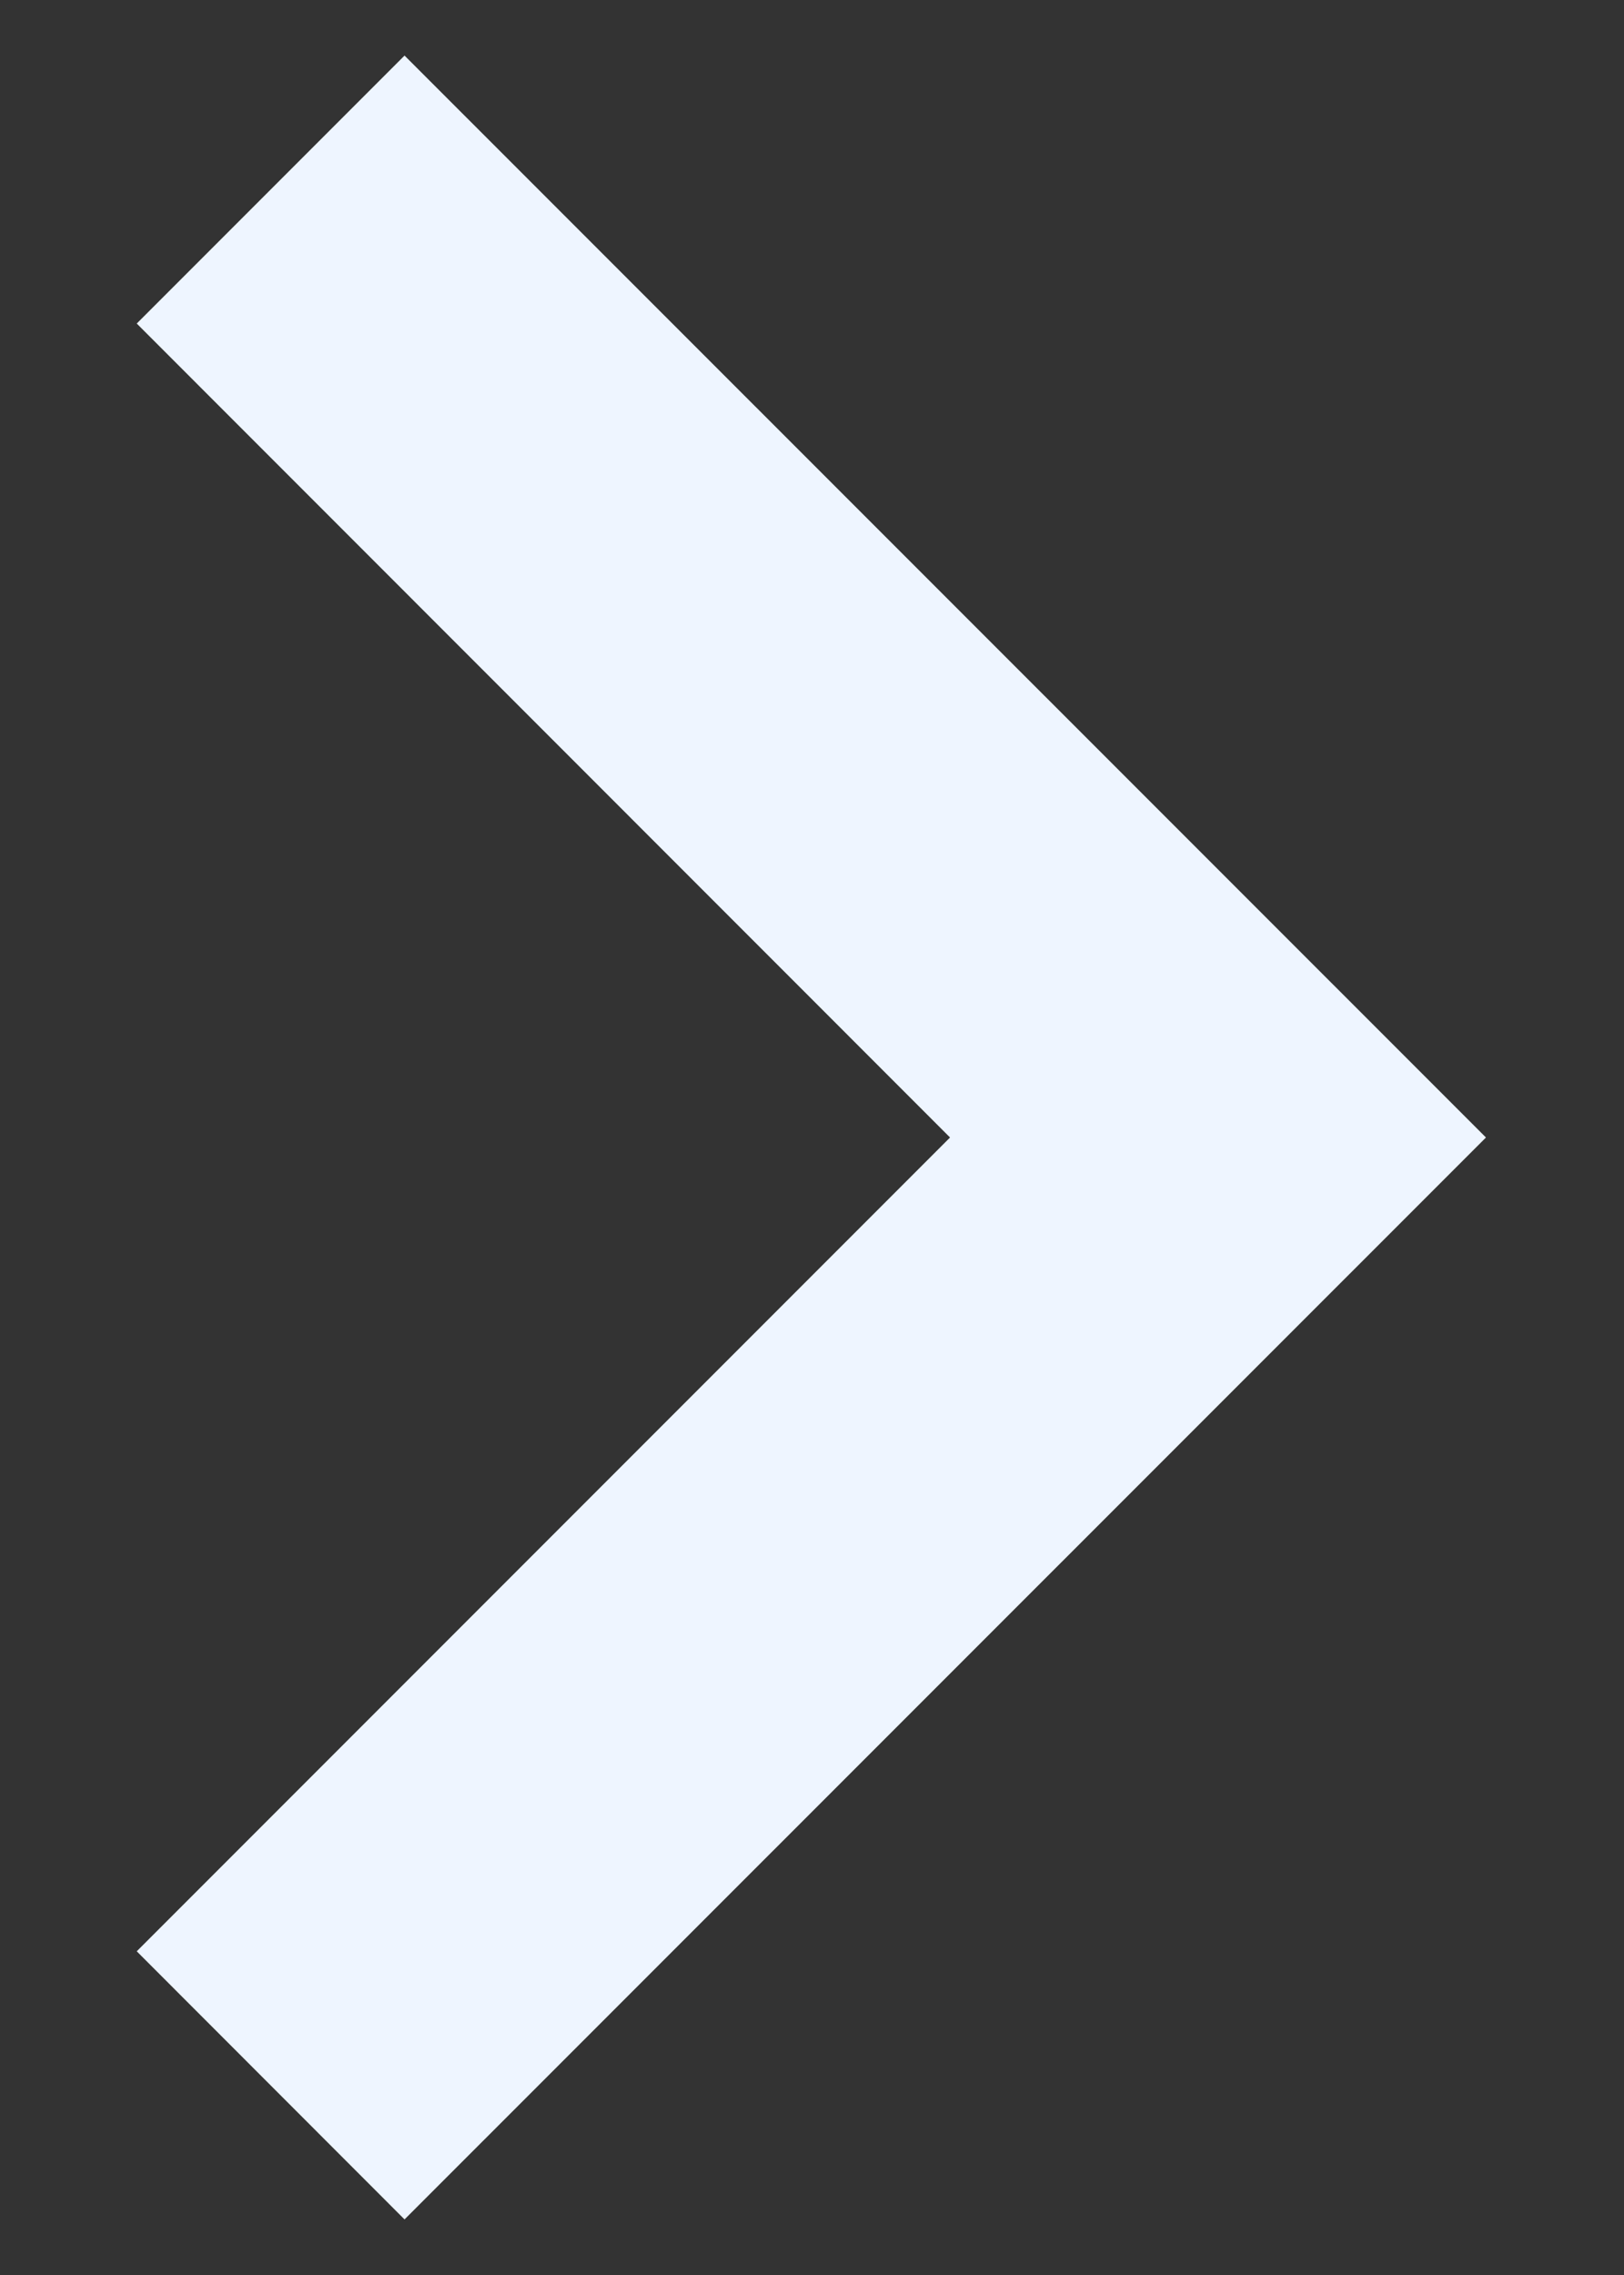 <svg width="10" height="14" viewBox="0 0 10 14" fill="none" xmlns="http://www.w3.org/2000/svg">
<rect x="0" y="0" width="10" height="14" fill="#333333" stroke="none"/>
<path d="M2.491 13.658L9.15 7L2.491 0.342L0.842 1.991L5.85 7L0.842 12.008L2.491 13.658Z" fill="#EEF5FF"/>
</svg>
